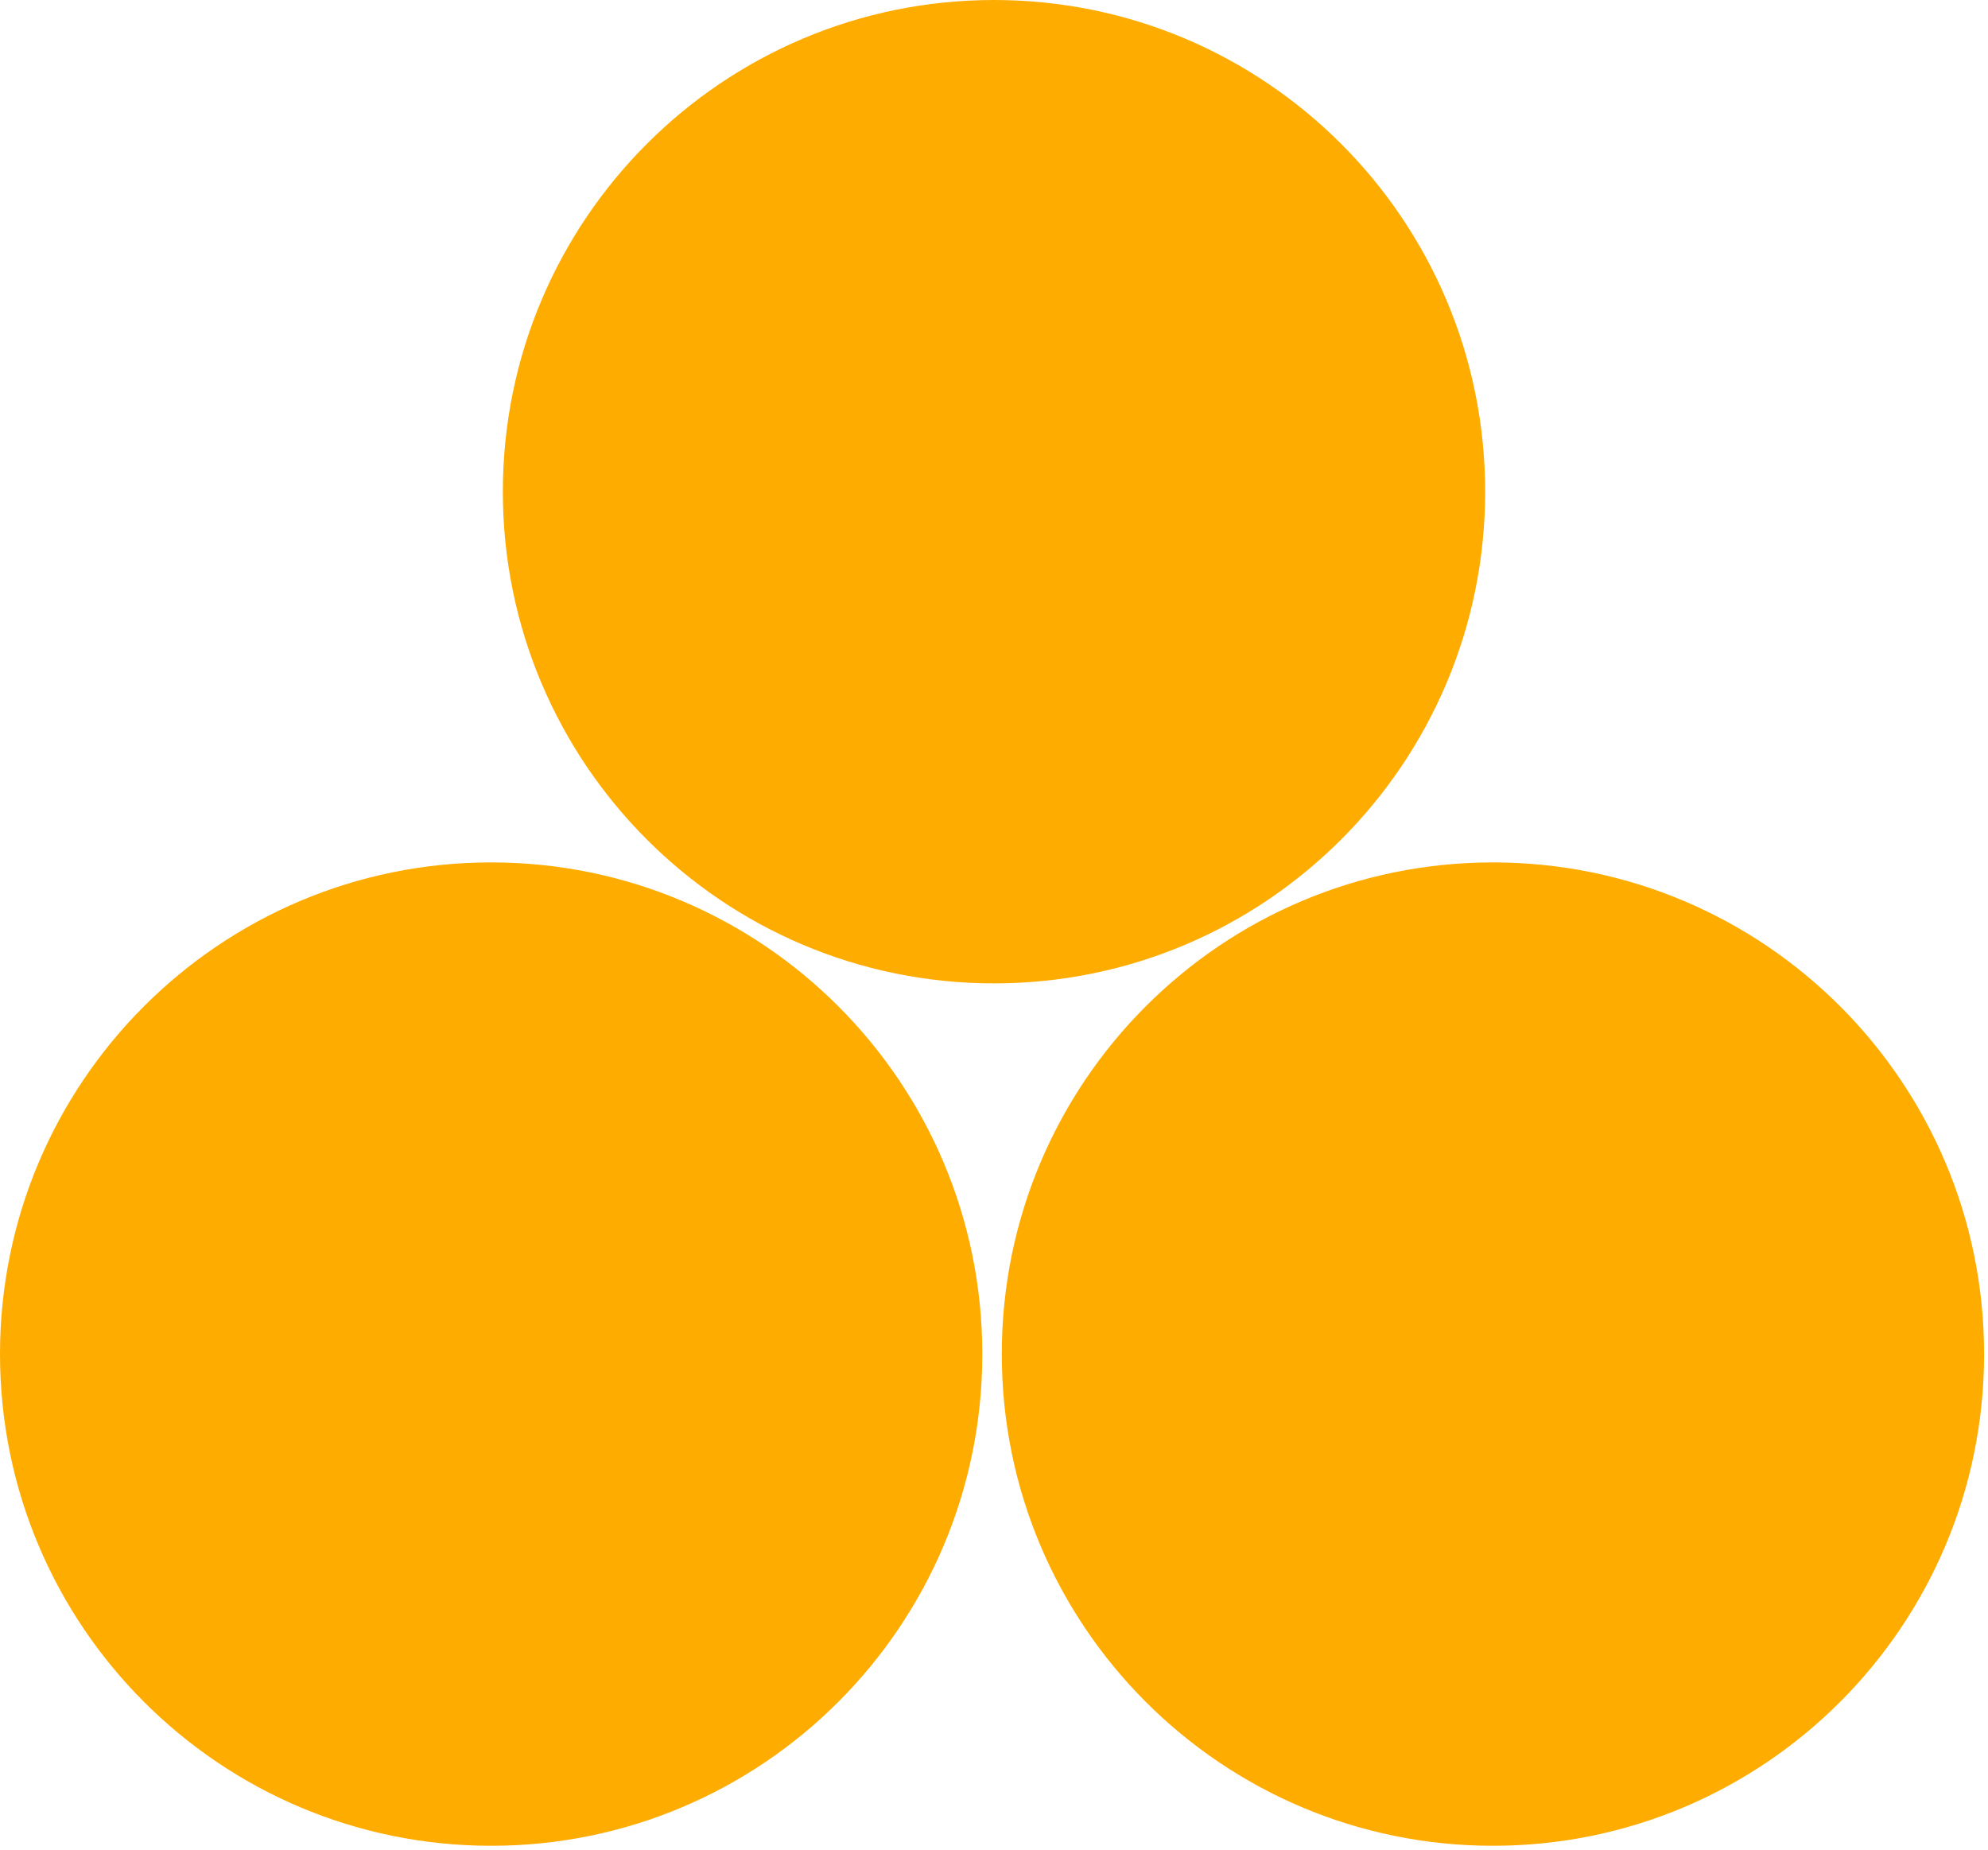 <svg width="86" height="80" viewBox="0 0 86 80" xmlns="http://www.w3.org/2000/svg"><title>swett-white-map</title><g fill="#FFAC00" fill-rule="evenodd"><path d="M42.494 58.566c0 11.744-9.512 21.266-21.247 21.266C9.513 79.832 0 70.31 0 58.566 0 46.82 9.513 37.3 21.247 37.3c11.735 0 21.247 9.52 21.247 21.266m43.337 0c0 11.744-9.512 21.266-21.247 21.266-11.734 0-21.247-9.522-21.247-21.266 0-11.745 9.513-21.266 21.247-21.266 11.735 0 21.247 9.52 21.247 21.266"/><path d="M64.247 21.266c0 11.745-9.512 21.266-21.247 21.266-11.734 0-21.247-9.521-21.247-21.266C21.753 9.521 31.266 0 43 0c11.735 0 21.247 9.521 21.247 21.266"/></g></svg>